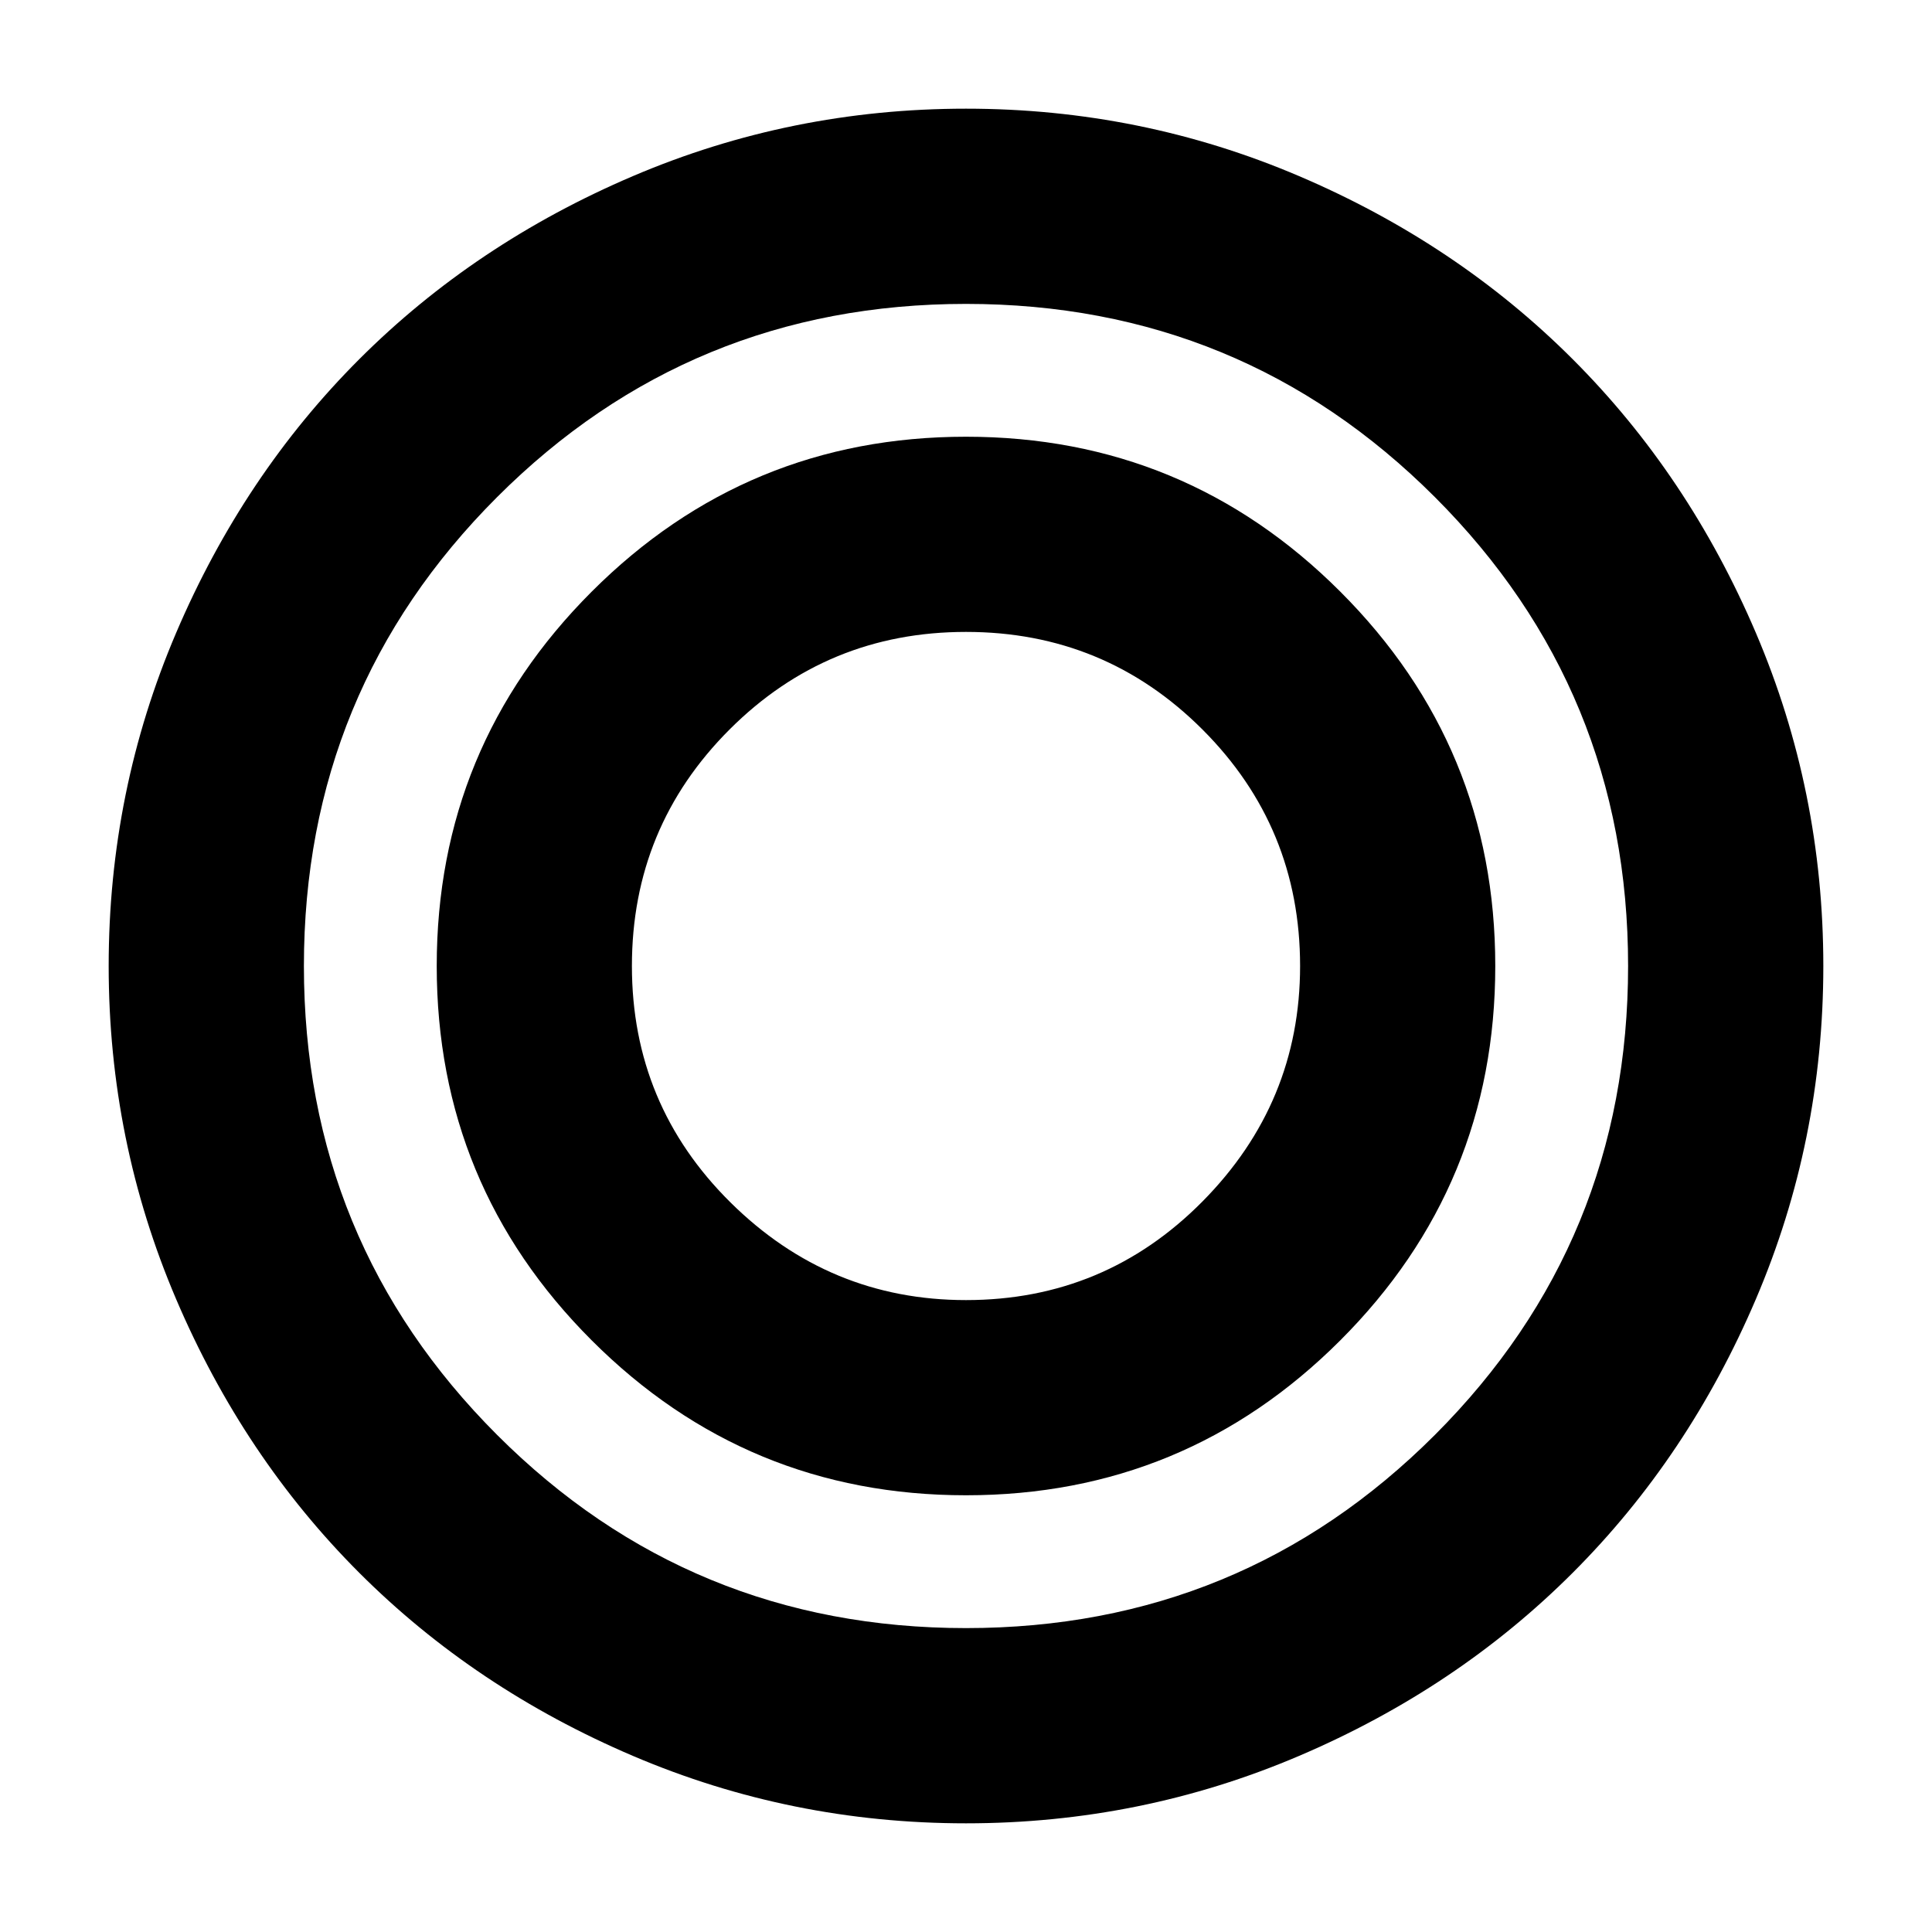 <svg xmlns="http://www.w3.org/2000/svg" height="40" width="40"><path d="M20 37.75Q16.375 37.75 13.104 36.354Q9.833 34.958 7.437 32.562Q5.042 30.167 3.646 26.896Q2.25 23.625 2.25 20Q2.25 16.375 3.646 13.104Q5.042 9.833 7.437 7.438Q9.833 5.042 13.104 3.646Q16.375 2.25 20 2.25Q23.625 2.25 26.896 3.646Q30.167 5.042 32.562 7.438Q34.958 9.833 36.354 13.104Q37.75 16.375 37.75 20Q37.75 23.625 36.354 26.896Q34.958 30.167 32.562 32.562Q30.167 34.958 26.896 36.354Q23.625 37.75 20 37.75ZM20 33.708Q25.708 33.708 29.708 29.708Q33.708 25.708 33.708 20Q33.708 14.292 29.708 10.292Q25.708 6.292 20 6.292Q14.292 6.292 10.292 10.292Q6.292 14.292 6.292 20Q6.292 25.708 10.292 29.708Q14.292 33.708 20 33.708ZM20 30.958Q15.458 30.958 12.25 27.75Q9.042 24.542 9.042 20Q9.042 15.458 12.25 12.25Q15.458 9.042 20 9.042Q24.542 9.042 27.75 12.25Q30.958 15.458 30.958 20Q30.958 24.542 27.75 27.75Q24.542 30.958 20 30.958ZM20 26.917Q22.875 26.917 24.896 24.875Q26.917 22.833 26.917 20Q26.917 17.125 24.896 15.104Q22.875 13.083 20 13.083Q17.125 13.083 15.104 15.104Q13.083 17.125 13.083 20Q13.083 22.875 15.125 24.896Q17.167 26.917 20 26.917Z"/></svg>